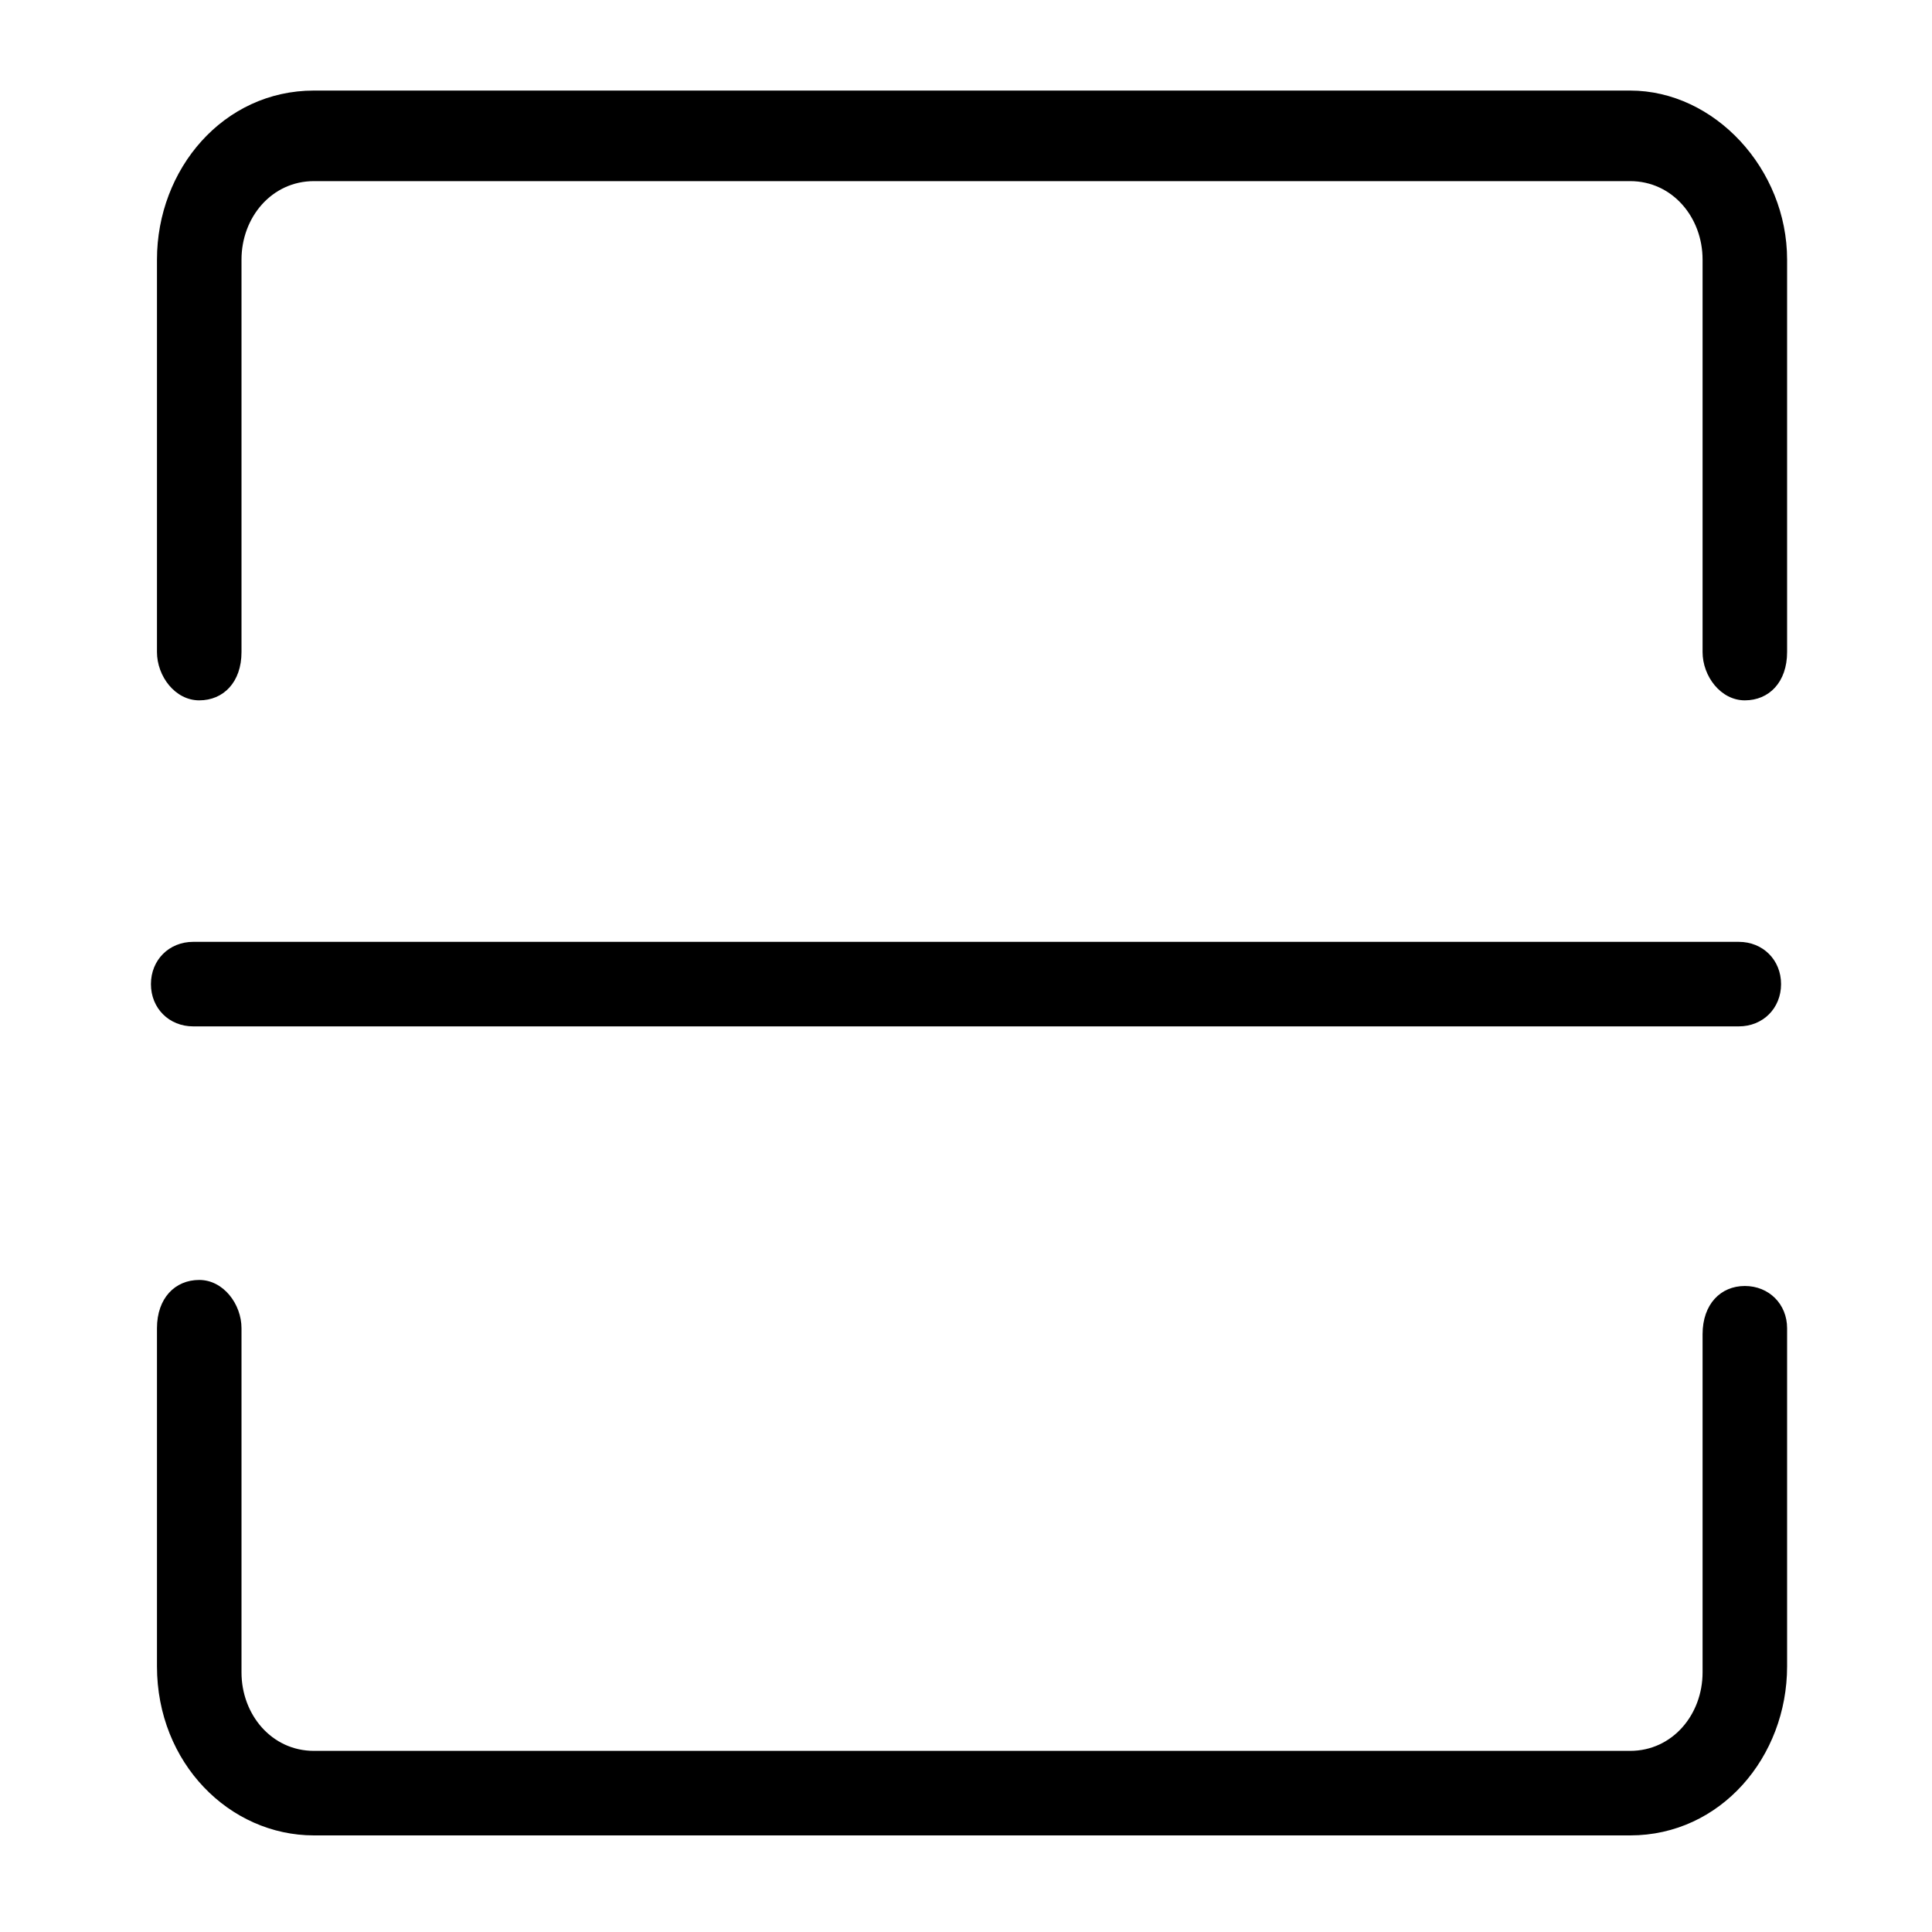 <?xml version="1.0" standalone="no"?><!DOCTYPE svg PUBLIC "-//W3C//DTD SVG 1.1//EN" "http://www.w3.org/Graphics/SVG/1.1/DTD/svg11.dtd"><svg t="1607011914197" class="icon" viewBox="0 0 1024 1024" version="1.1" xmlns="http://www.w3.org/2000/svg" p-id="1695" xmlns:xlink="http://www.w3.org/1999/xlink" width="200" height="200"><defs><style type="text/css"></style></defs><path d="M864 48l-697.6 0c-48 0-83.2 41.6-83.2 89.6l0 208c0 12.8 9.6 25.6 22.4 25.6s22.4-9.6 22.4-25.6l0-208c0-22.4 16-41.6 38.4-41.6l697.6 0c22.4 0 38.4 19.2 38.4 41.6l0 208c0 12.8 9.6 25.6 22.4 25.6s22.4-9.6 22.4-25.6l0-208C947.2 89.6 908.8 48 864 48z" p-id="1696"></path><path d="M924.8 681.6c-12.8 0-22.4 9.6-22.4 25.6l0 179.2c0 22.4-16 41.6-38.4 41.6l-697.6 0c-22.4 0-38.4-19.2-38.4-41.6L128 704c0-12.8-9.6-25.6-22.4-25.6s-22.4 9.6-22.4 25.6l0 179.2c0 51.2 38.4 89.6 83.2 89.6l697.6 0c48 0 83.2-41.6 83.2-89.6L947.2 704C947.2 691.2 937.6 681.6 924.8 681.6z" p-id="1697"></path><path d="M921.6 544c12.8 0 22.4-9.6 22.4-22.4 0-12.8-9.6-22.4-22.4-22.4l-819.2 0c-12.8 0-22.4 9.6-22.4 22.4 0 12.8 9.6 22.4 22.4 22.4L921.6 544z" p-id="1698"></path></svg>
